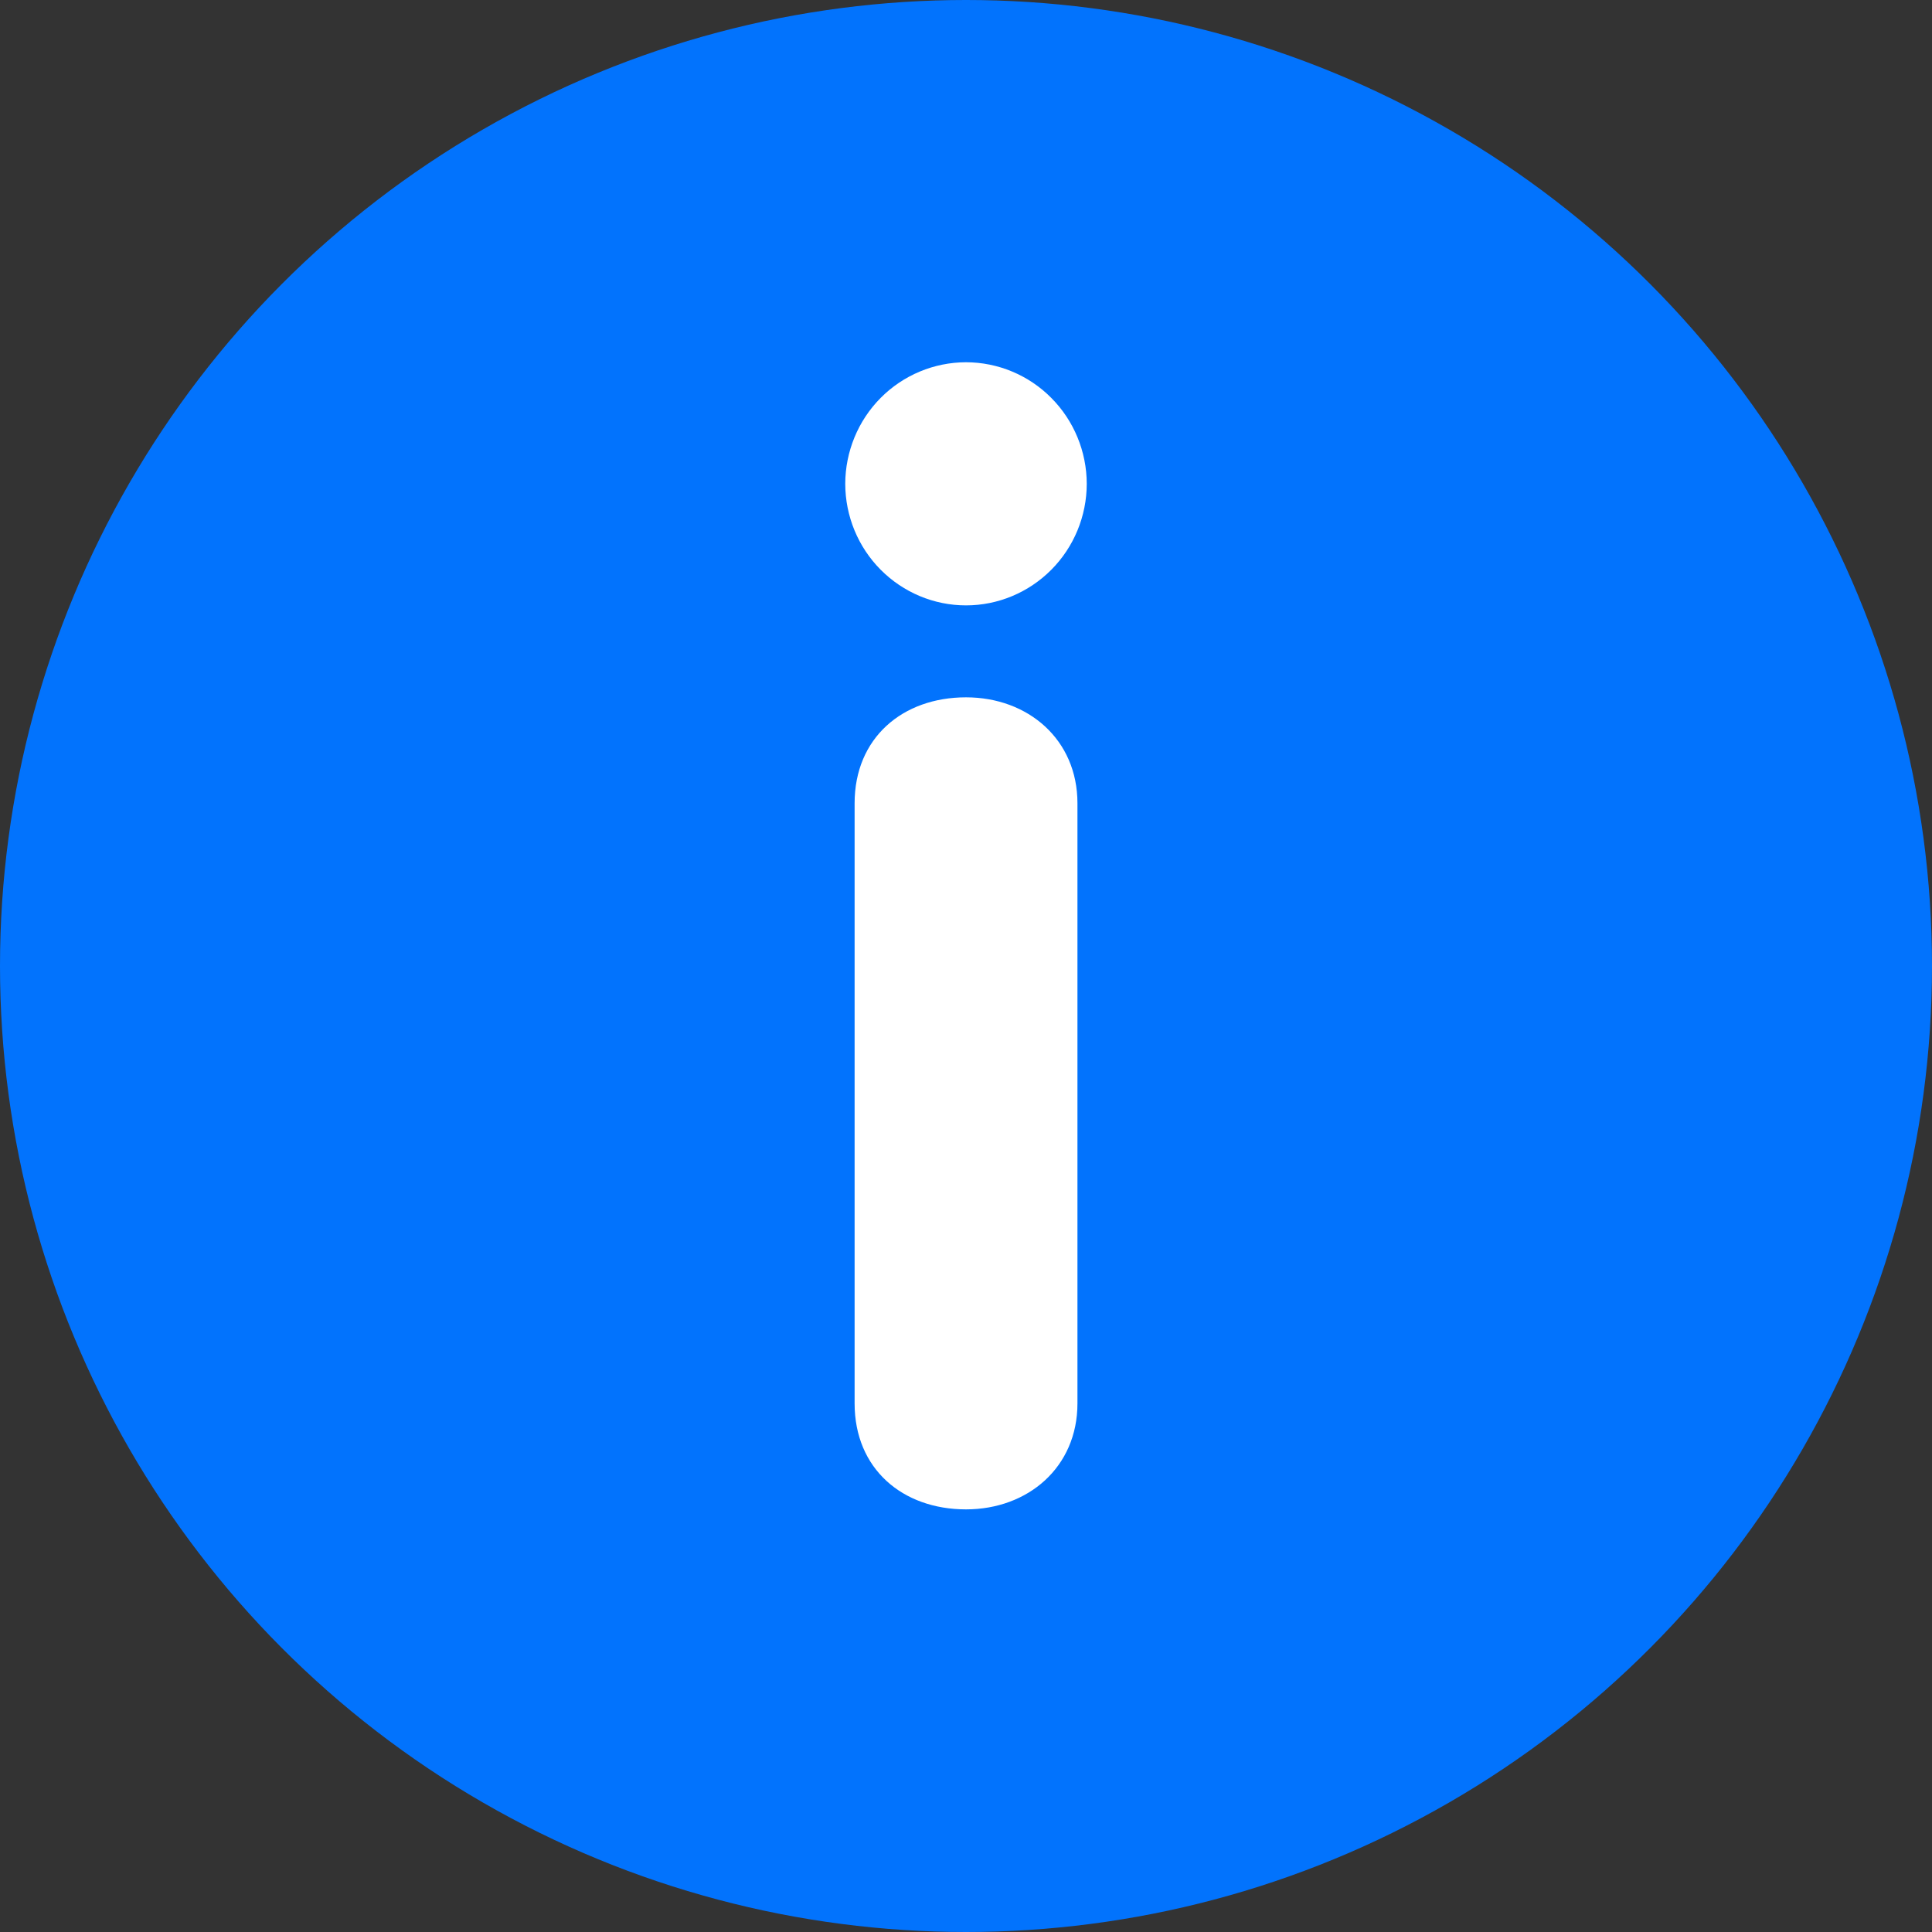 <svg width="32" height="32" viewBox="0 0 32 32" fill="none" xmlns="http://www.w3.org/2000/svg">
<rect x="0" y="0" width="32" height="32" fill="#333333" stroke="none"/>
<circle cx="16" cy="16" r="16" fill="#0273FD"/>
<path d="M14.155 23.245C14.155 24.329 14.949 25 16 25C17.026 25 17.846 24.303 17.846 23.245L17.846 13.305C17.846 12.247 17.026 11.55 16 11.55C14.949 11.55 14.155 12.222 14.155 13.305L14.155 23.245ZM14 8.014C14.001 8.548 14.212 9.06 14.587 9.437C14.962 9.814 15.47 10.027 16 10.027C16.53 10.027 17.038 9.814 17.413 9.437C17.788 9.06 17.999 8.548 18 8.014C17.999 7.48 17.788 6.968 17.413 6.591C17.039 6.213 16.53 6.001 16 6C15.47 6.001 14.961 6.213 14.586 6.591C14.212 6.968 14.001 7.48 14 8.014Z" fill="white"/>
</svg>
